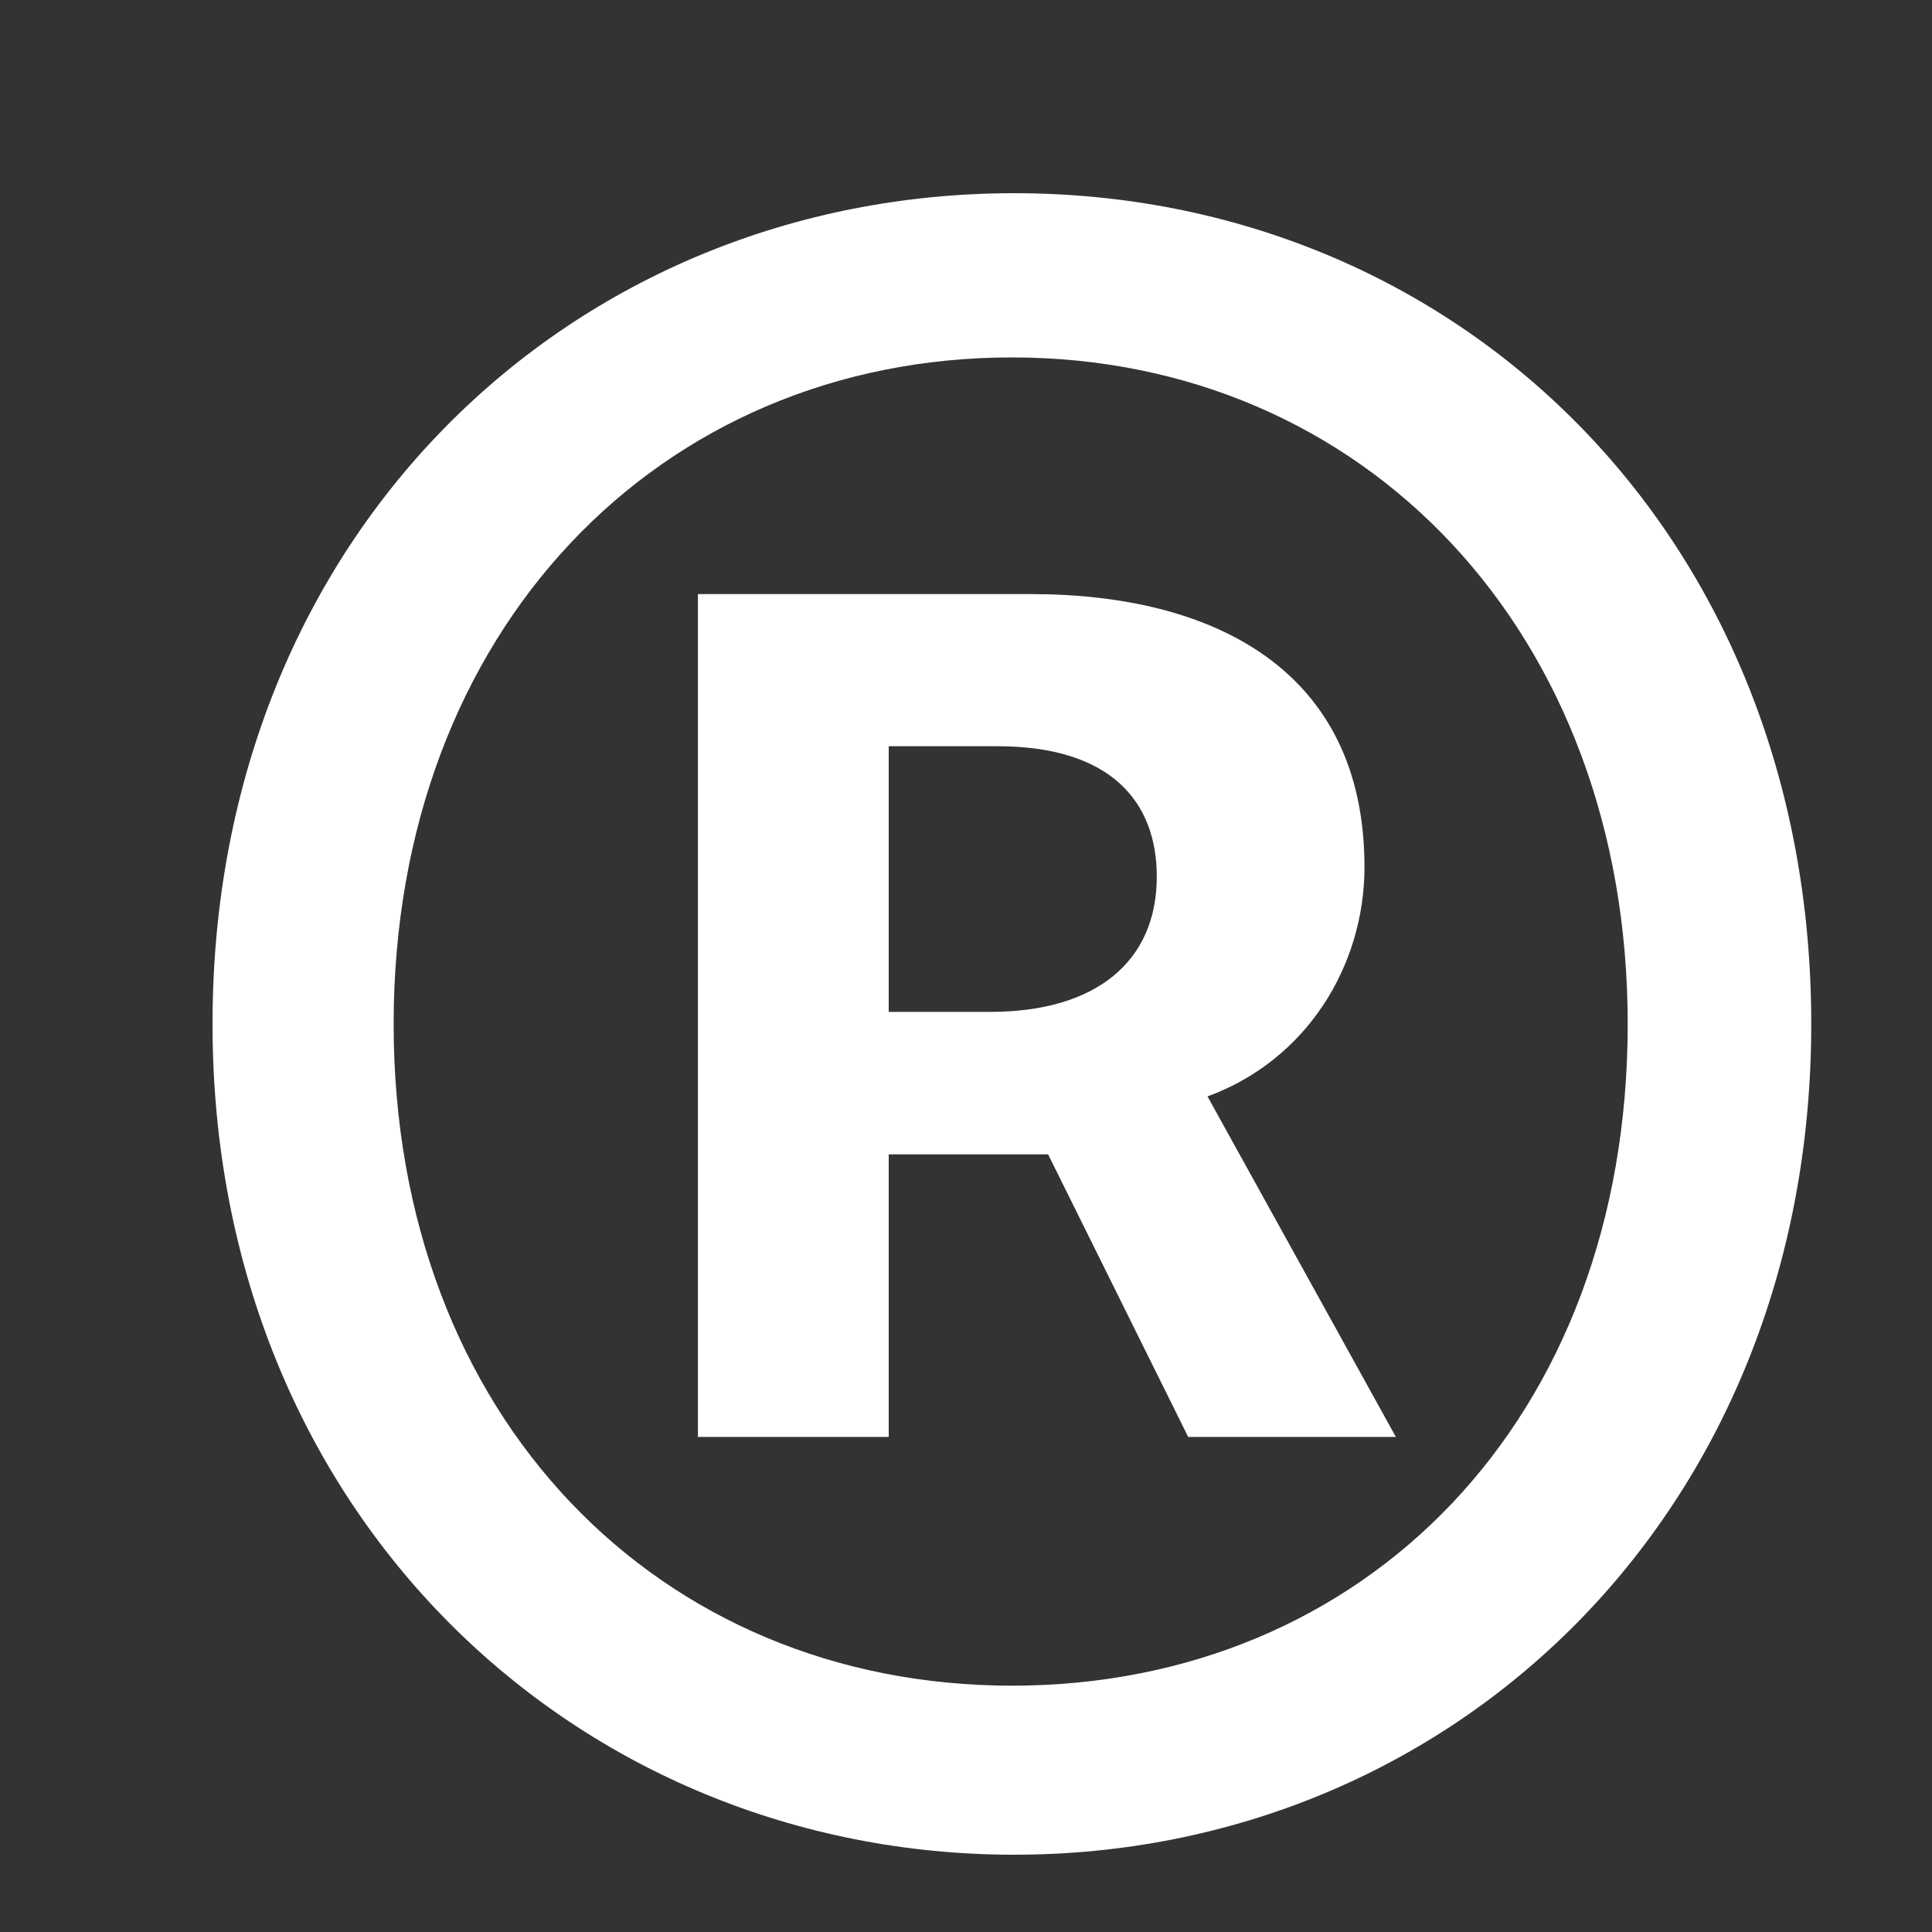<svg width="8" height="8" viewBox="0 0 8 8" fill="none" xmlns="http://www.w3.org/2000/svg">
<rect x="0" y="0" width="8" height="8" fill="#333333" stroke="none"/>
<path d="M0.88 4.24C0.88 2.21 2.37 0.8 4.2 0.8C6.03 0.8 7.5 2.21 7.5 4.24C7.5 6.27 6.01 7.68 4.2 7.68C2.39 7.68 0.88 6.27 0.88 4.24ZM6.74 4.24C6.74 2.62 5.65 1.48 4.19 1.48C2.73 1.48 1.63 2.61 1.63 4.24C1.63 5.87 2.73 6.98 4.19 6.98C5.65 6.98 6.74 5.88 6.74 4.24ZM2.89 2.46H4.27C5.02 2.46 5.65 2.77 5.65 3.59C5.65 4 5.41 4.39 5 4.54L5.78 5.95H4.92L4.34 4.78H3.68V5.95H2.89V2.46ZM4.1 4.19C4.54 4.19 4.79 3.98 4.79 3.63C4.79 3.32 4.6 3.09 4.13 3.09H3.68V4.19H4.1Z" fill="white"/>
</svg>
